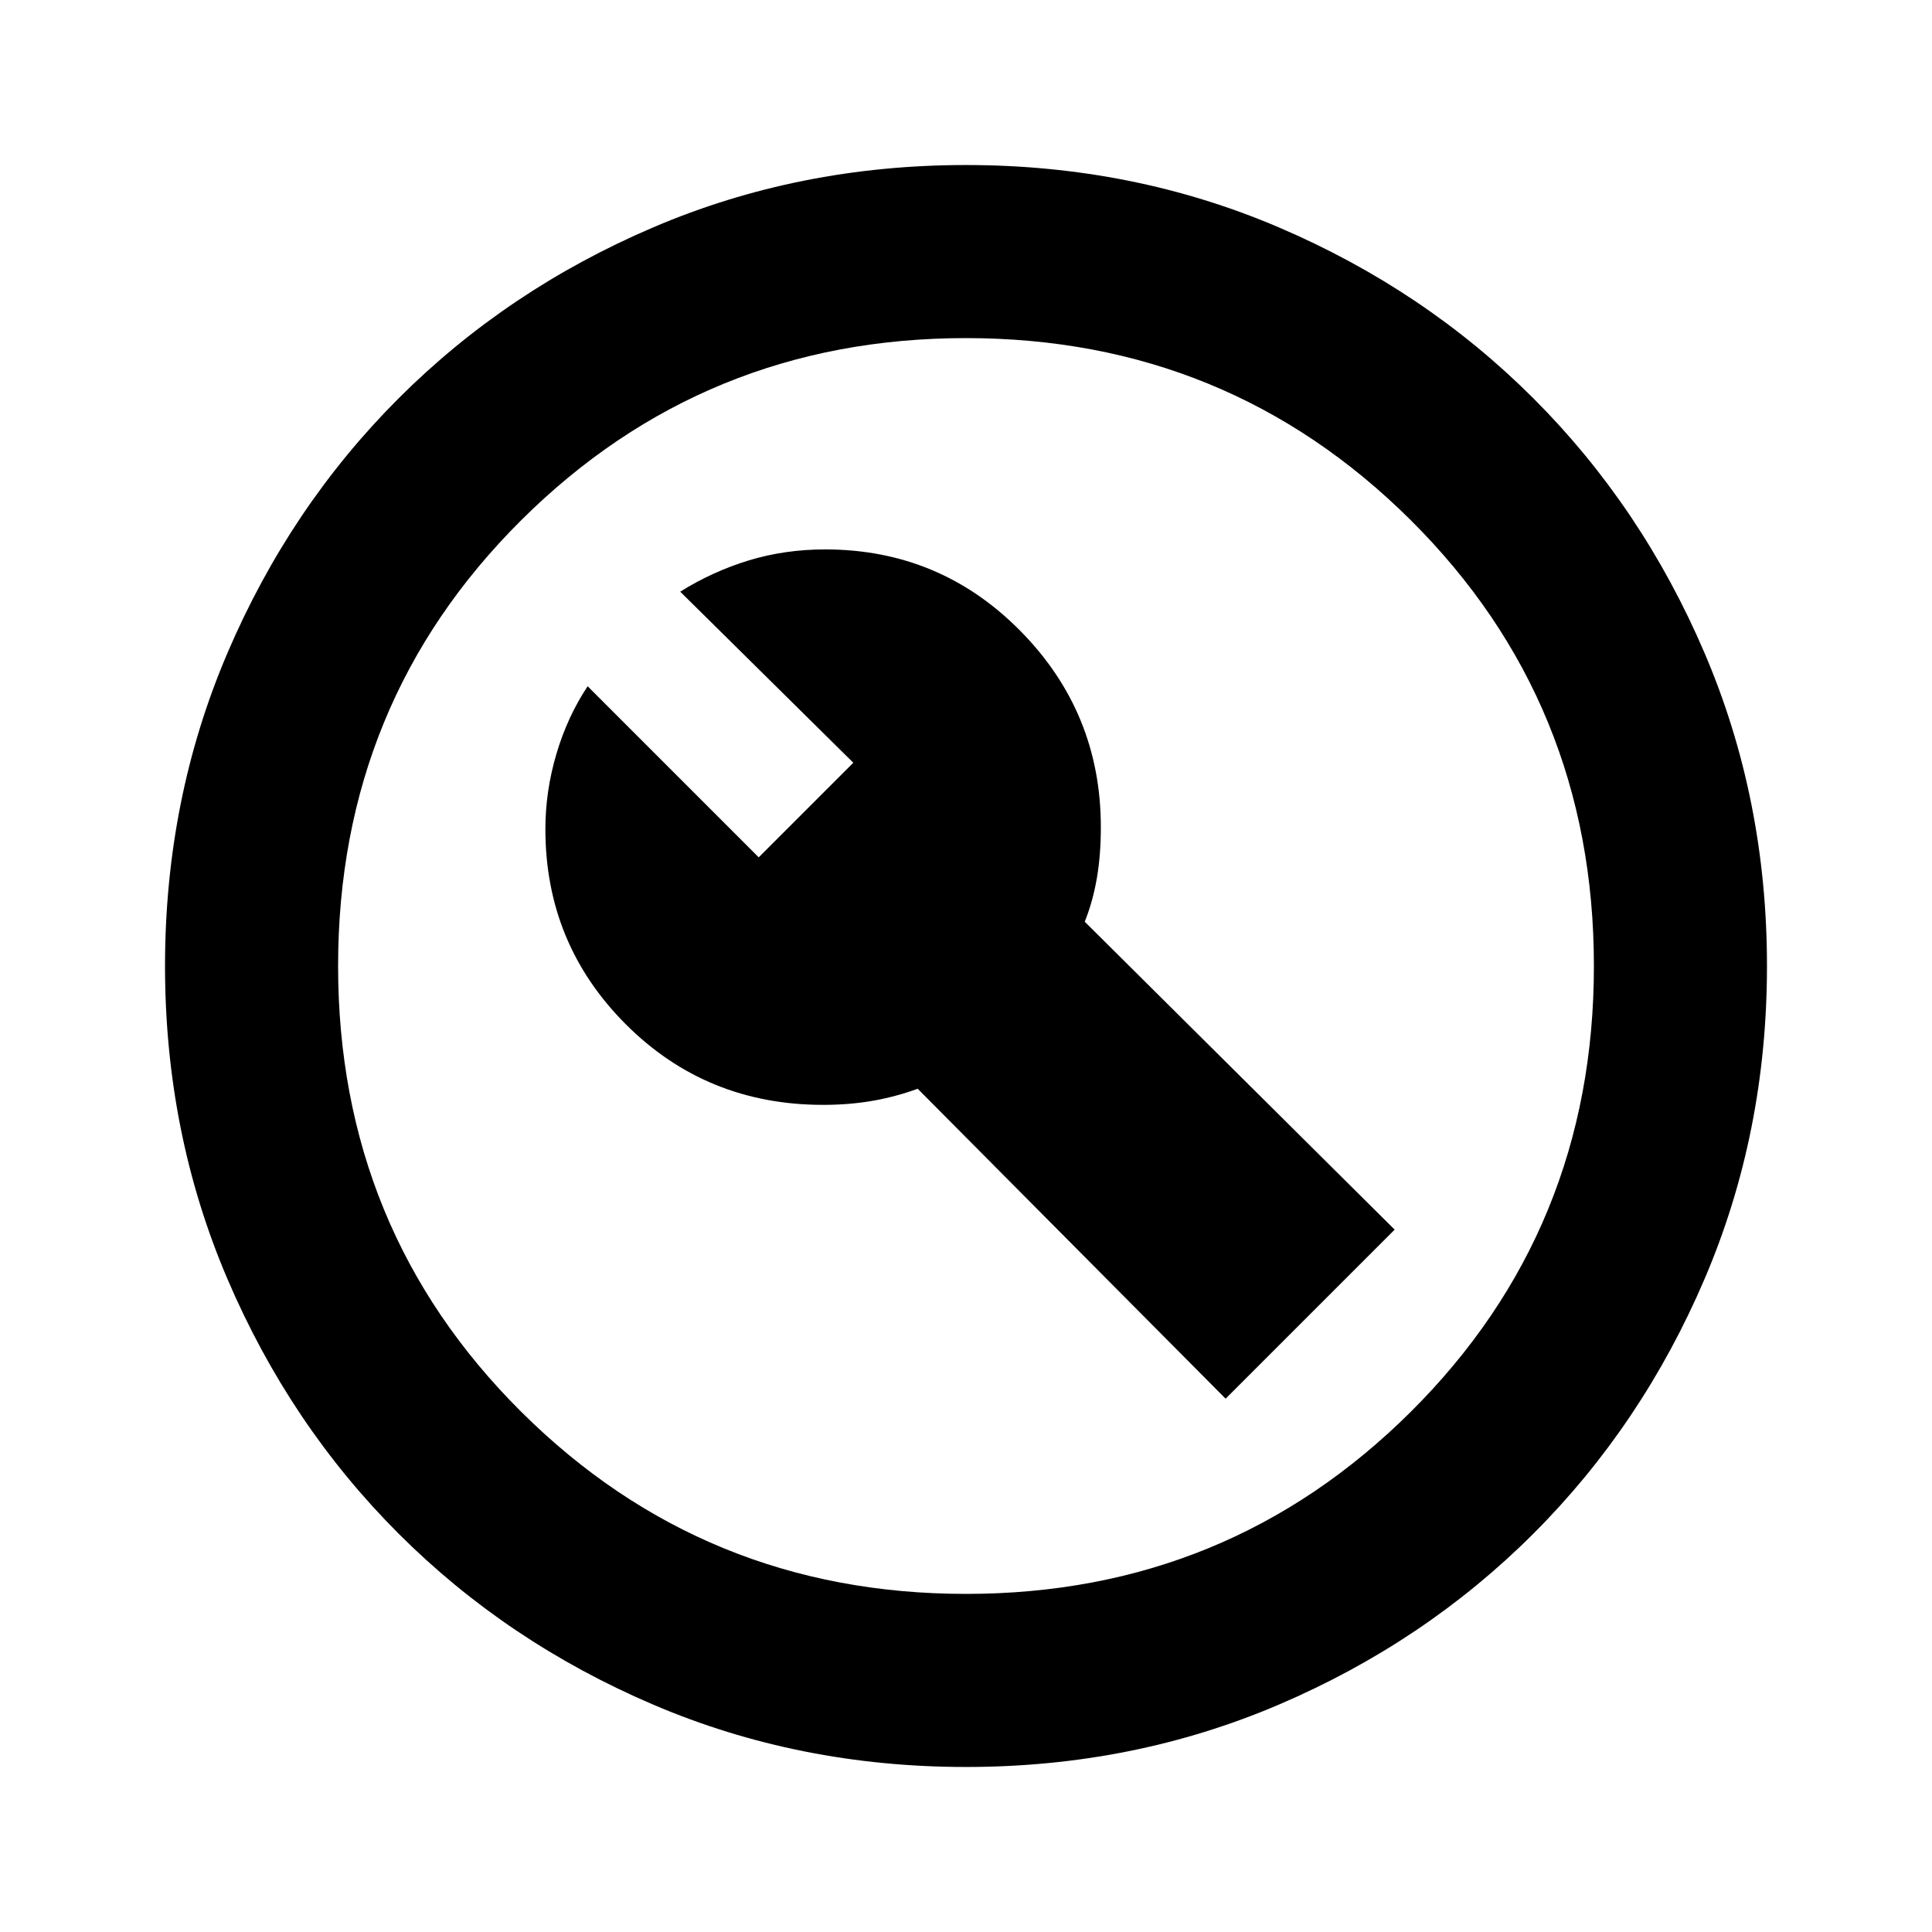 <svg xmlns="http://www.w3.org/2000/svg" height="24" width="24"><path d="M9.425 10.65 7.3 8.525q-.25.375-.387.837-.138.463-.138.938 0 1.425 1 2.425 1 1 2.45 1 .325 0 .613-.05.287-.05.562-.15l3.825 3.85 2.1-2.1-3.85-3.825q.1-.25.15-.538.05-.287.05-.637 0-1.425-1-2.438-1-1.012-2.425-1.012-.5 0-.95.137-.45.138-.85.388l2.15 2.125ZM12 21.95q-2.075 0-3.887-.775Q6.3 20.4 4.95 19.05 3.6 17.7 2.825 15.887 2.05 14.075 2.05 12t.775-3.887Q3.6 6.3 4.95 4.95 6.3 3.6 8.113 2.825 9.925 2.05 12 2.05t3.887.775Q17.7 3.6 19.05 4.95q1.35 1.35 2.125 3.163.775 1.812.775 3.887t-.775 3.887Q20.4 17.7 19.05 19.05q-1.35 1.35-3.163 2.125-1.812.775-3.887.775ZM12 12Zm0 7.8q3.25 0 5.525-2.262Q19.8 15.275 19.8 12q0-3.275-2.275-5.538Q15.25 4.2 12 4.2q-3.25 0-5.525 2.262Q4.2 8.725 4.2 12q0 3.275 2.275 5.538Q8.75 19.8 12 19.8Z"/></svg>